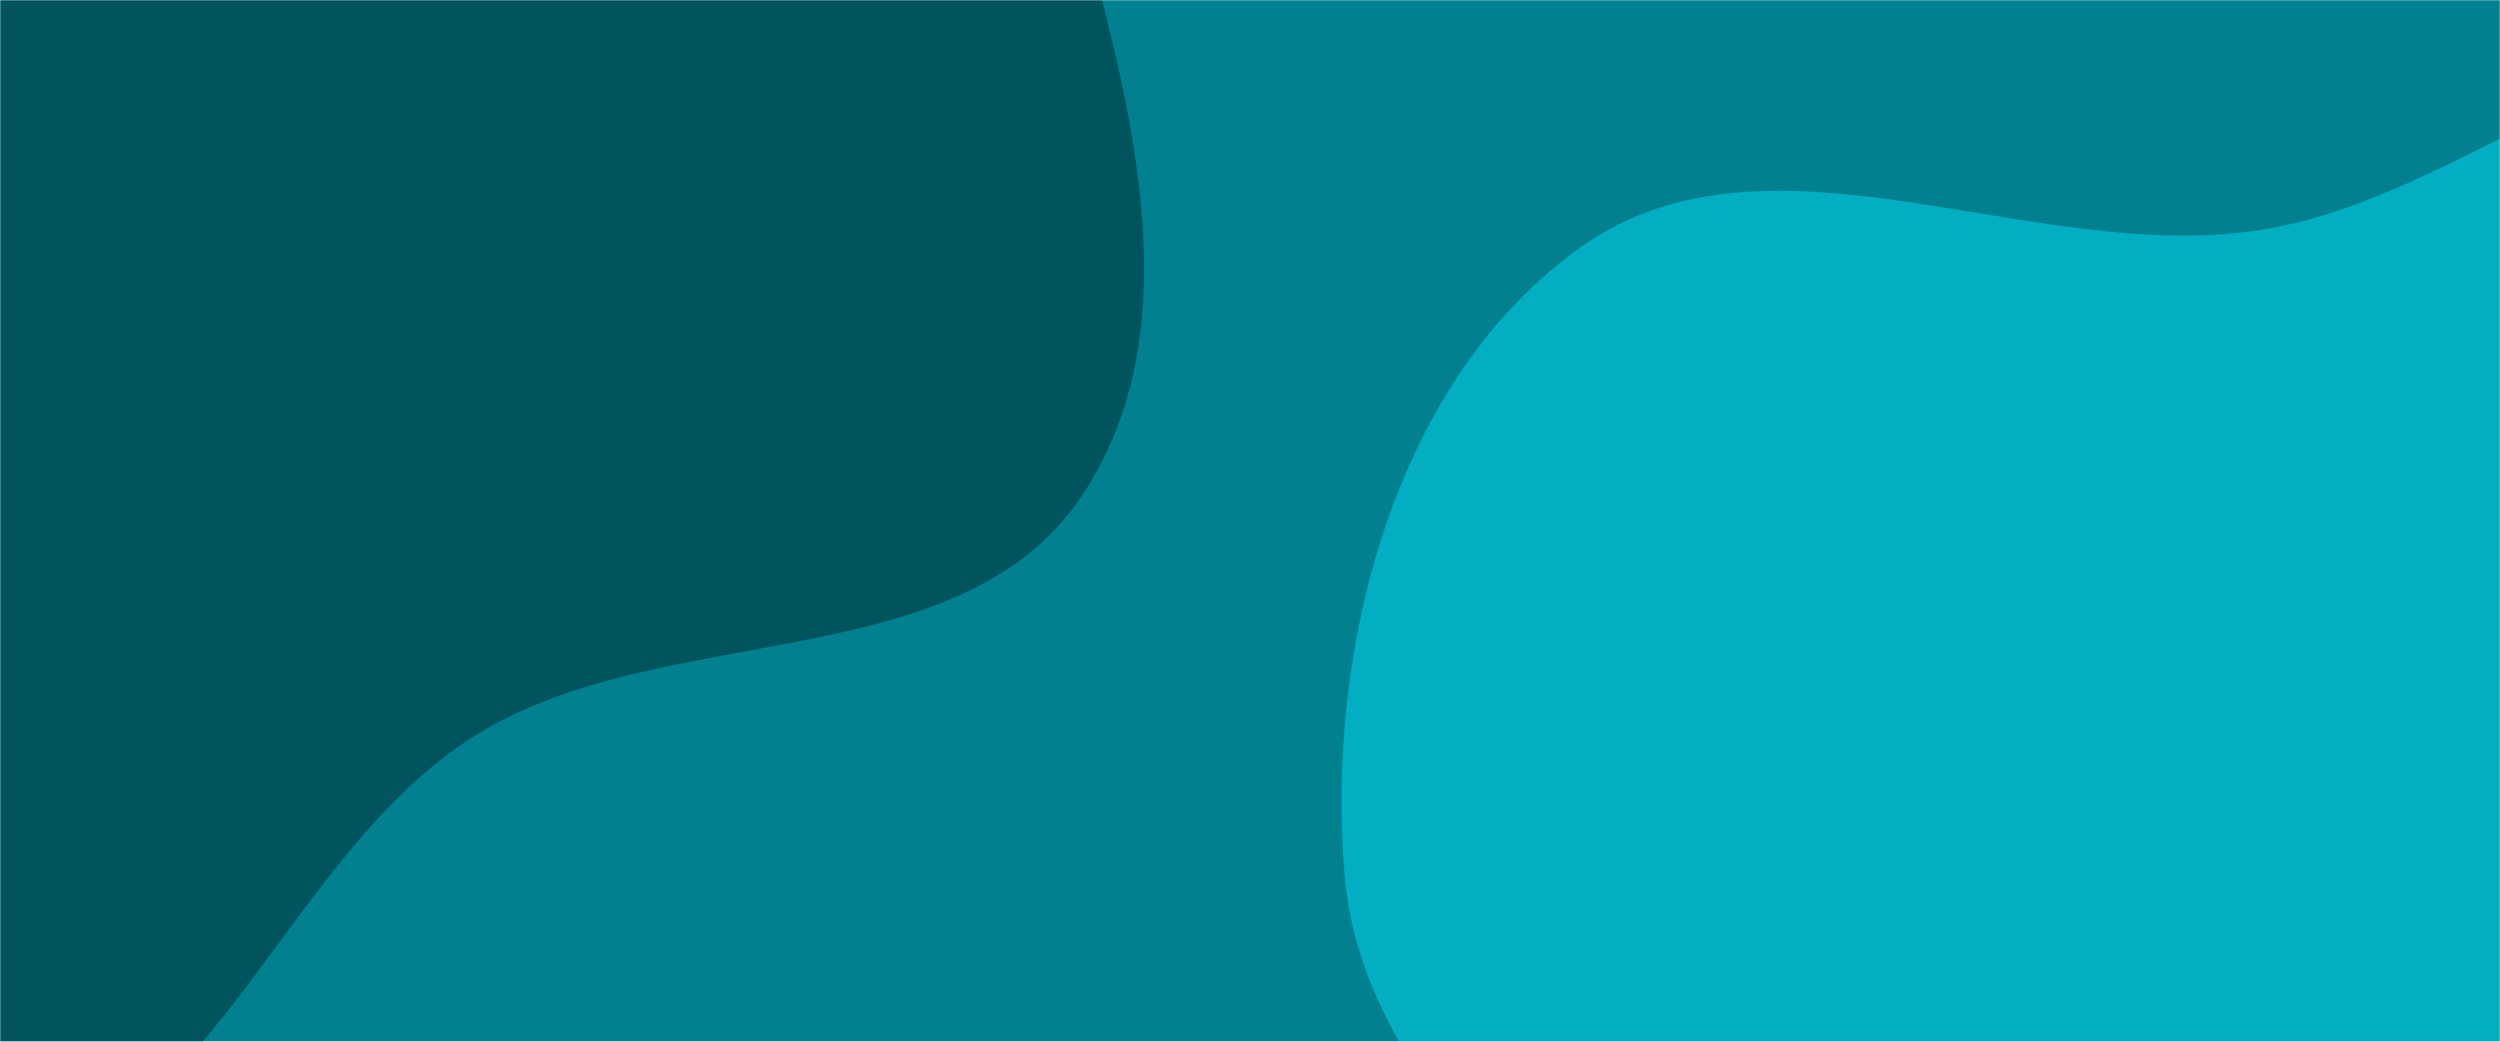 <svg xmlns="http://www.w3.org/2000/svg" version="1.1" xmlns:xlink="http://www.w3.org/1999/xlink" xmlns:svgjs="http://svgjs.dev/svgjs" width="1200" height="500" preserveAspectRatio="none" viewBox="0 0 1200 500"><g mask="url(&quot;#SvgjsMask1085&quot;)" fill="none"><rect width="1200" height="500" x="0" y="0" fill="rgba(2, 128, 144, 1)"></rect><path d="M0,566.288C103.504,543.908,137.752,410.213,227.231,353.578C317.709,296.311,460.692,326.689,519.708,237.343C577.974,149.133,536.37,28.945,509.133,-73.202C484.235,-166.578,427.681,-243.168,370.759,-321.264C308.62,-406.517,265.831,-534.298,161.527,-550.11C54.591,-566.321,-25.69,-454.573,-115.999,-395.055C-180.17,-352.763,-243.45,-312.516,-290.817,-251.994C-336.36,-193.802,-353.845,-123.195,-382.181,-54.949C-420.962,38.455,-503.573,122.925,-487.971,222.849C-471.787,326.496,-386.359,407.324,-300.573,467.701C-212.563,529.644,-105.192,589.033,0,566.288" fill="#01535e"></path><path d="M1200 924.977C1293.62 926.442 1387.897 962.071 1475.185 928.196 1571.031 891 1653.772 819.964 1703.071 729.745 1754.156 636.257 1767.69 526.009 1752.58 420.551 1737.465 315.061 1695.214 211.29 1618.229 137.603 1544.34 66.879 1441.588 30.345 1339.441 25.107 1248.456 20.441 1175.524 95.849 1085.57 110.287 975.965 127.879 850.144 54.286 759.386 118.206 669.585 181.452 636.184 310.82 645.441 420.266 654.199 523.806 755.382 589.28 806.865 679.539 852.377 759.331 852.375 871.022 930.295 919.669 1008.147 968.273 1108.233 923.541 1200 924.977" fill="#03adc2"></path></g><defs><mask id="SvgjsMask1085"><rect width="1200" height="500" fill="#ffffff"></rect></mask></defs></svg>